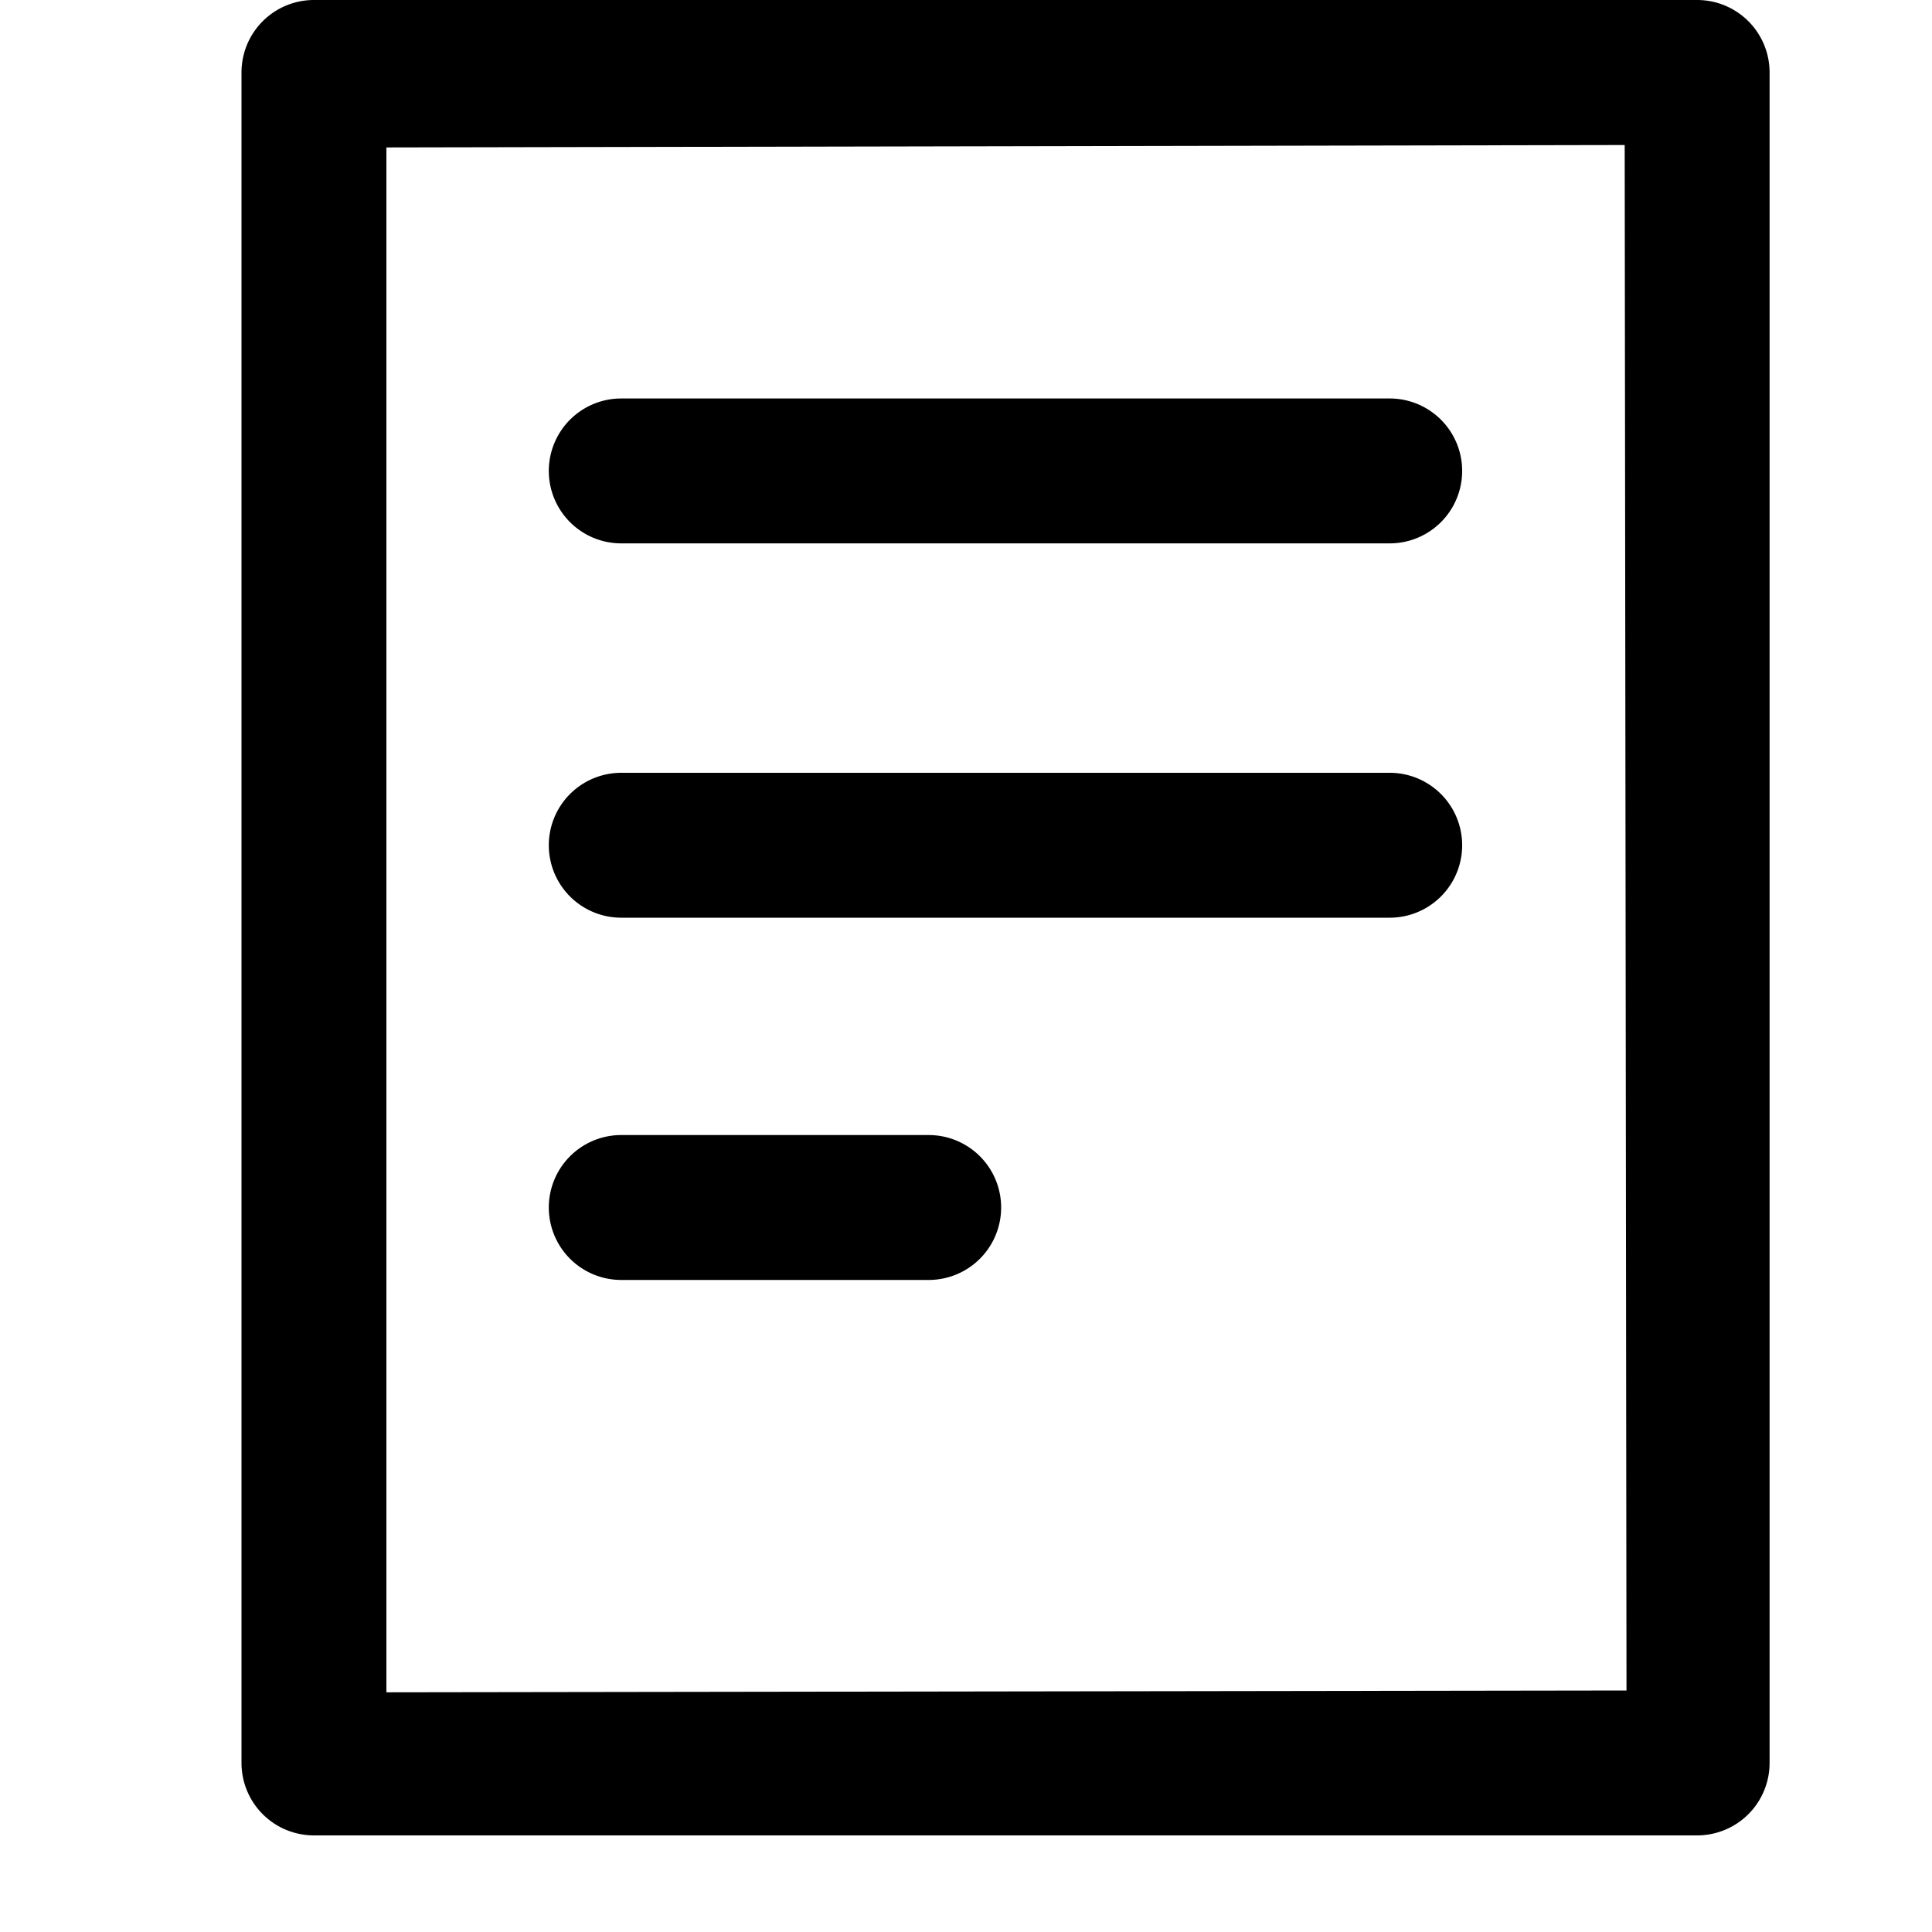 <svg xmlns="http://www.w3.org/2000/svg" viewBox="0 0 16 16">
    <path fill="#000" fill-rule="evenodd" d="M2.6 0a.6.6 0 0 0-.6.6v14a.6.6 0 0 0 .6.6h11.455a.6.6 0 0 0 .6-.6V.6a.6.6 0 0 0-.6-.6H2.6m10.855 1.202L13.47 14l-10.27.015V1.221l10.255-.02M5.145 10.6h2.546a.6.6 0 0 0 0-1.2H5.145a.6.6 0 1 0 0 1.2m0-3h6.364a.6.6 0 1 0 0-1.2H5.145a.6.6 0 1 0 0 1.2m0-3.1h6.364a.6.6 0 1 0 0-1.2H5.145a.6.6 0 1 0 0 1.2"/>
</svg>
